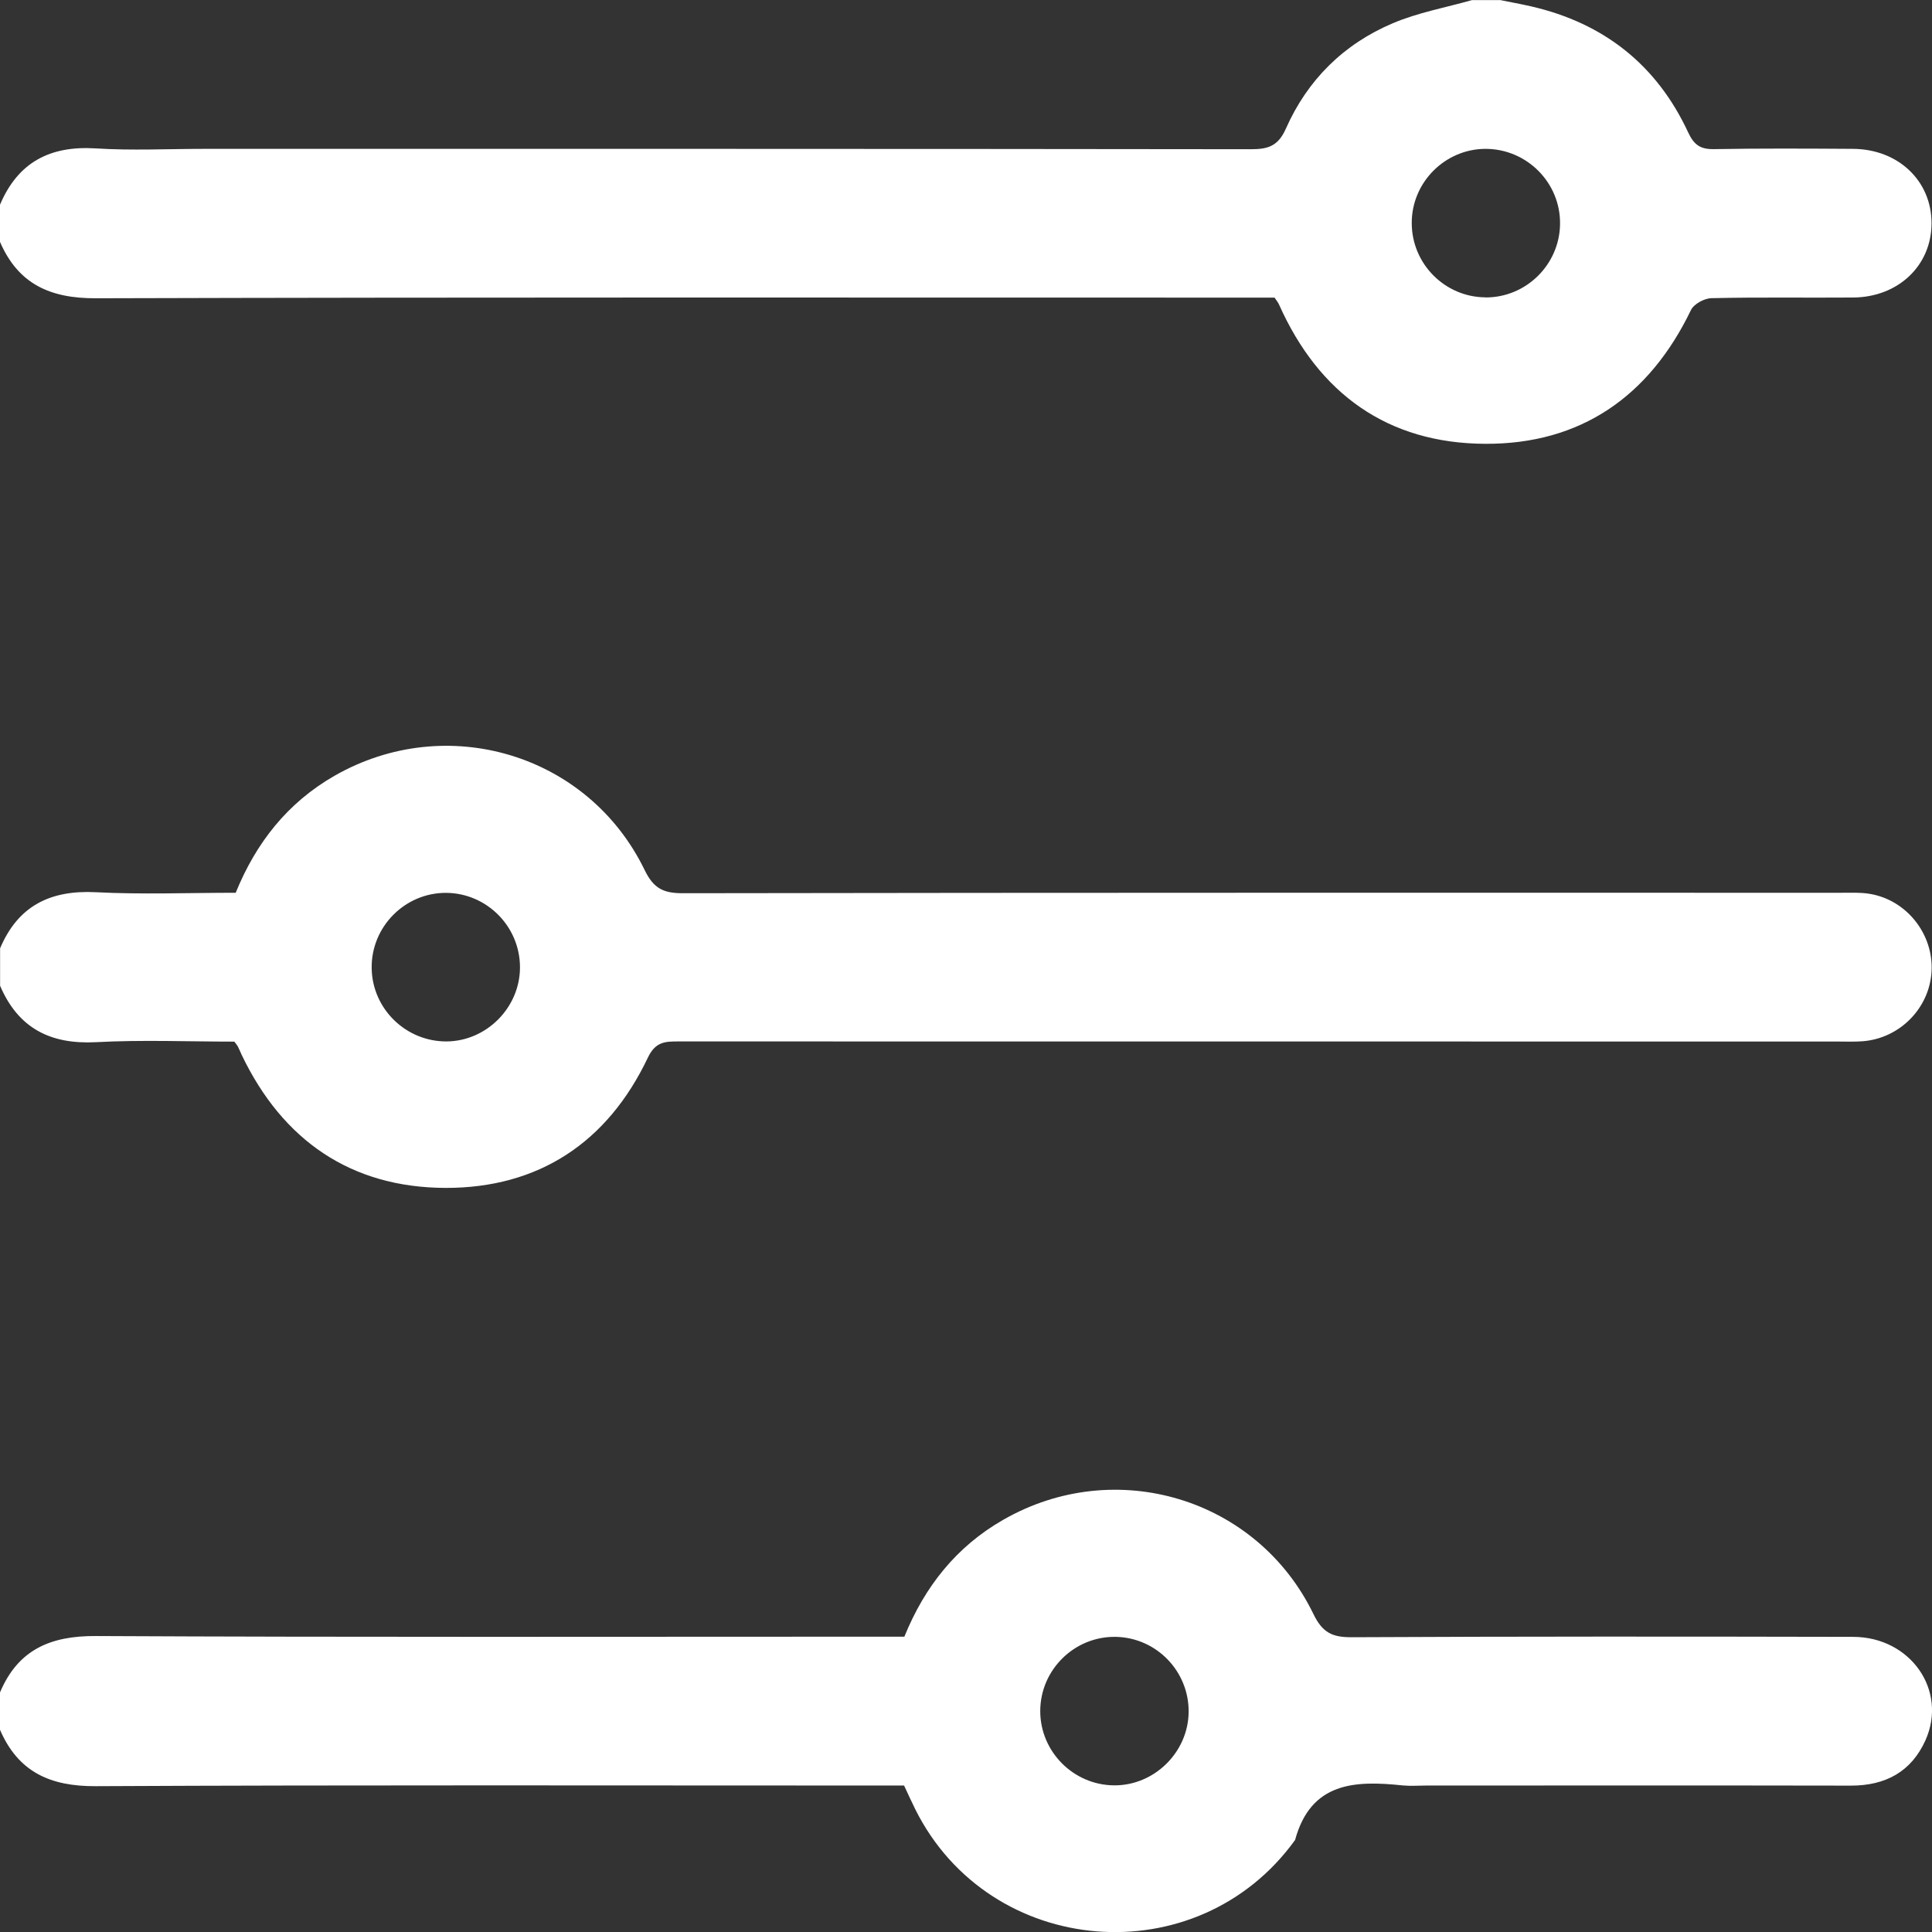 <svg width="21" height="21" viewBox="0 0 21 21" fill="none" xmlns="http://www.w3.org/2000/svg">
<rect x="0" y="0" width="21" height="21" fill="#333333" stroke="none"/>
<g clip-path="url(#clip0_111_4698)">
<path d="M16.303 0C16.417 0.023 16.532 0.044 16.646 0.07C17.434 0.252 18.009 0.706 18.35 1.44C18.414 1.576 18.482 1.623 18.629 1.621C19.134 1.612 19.639 1.615 20.143 1.618C20.635 1.622 20.995 1.967 20.995 2.426C20.995 2.885 20.635 3.23 20.143 3.234C19.63 3.238 19.117 3.229 18.604 3.241C18.526 3.242 18.412 3.304 18.38 3.37C17.927 4.31 17.18 4.829 16.144 4.824C15.086 4.82 14.335 4.281 13.902 3.309C13.892 3.286 13.875 3.267 13.854 3.235H13.559C9.386 3.235 5.214 3.23 1.042 3.242C0.546 3.244 0.198 3.088 0 2.629V2.225C0.196 1.763 0.544 1.582 1.04 1.613C1.434 1.638 1.83 1.618 2.225 1.618C6.017 1.618 9.808 1.617 13.6 1.622C13.787 1.622 13.894 1.586 13.978 1.396C14.212 0.868 14.606 0.479 15.136 0.254C15.41 0.137 15.711 0.083 16 0.001C16.101 0.001 16.202 0.001 16.303 0.001V0ZM16.145 3.233C16.586 3.236 16.951 2.878 16.957 2.437C16.964 1.986 16.595 1.616 16.143 1.618C15.704 1.621 15.343 1.985 15.345 2.426C15.346 2.868 15.705 3.229 16.145 3.232L16.145 3.233Z" fill="white"/>
<path d="M0 10.31C0.195 9.847 0.545 9.673 1.041 9.698C1.544 9.724 2.049 9.704 2.562 9.704C2.783 9.16 3.126 8.725 3.635 8.433C4.854 7.734 6.396 8.195 7.008 9.459C7.106 9.66 7.213 9.709 7.423 9.709C11.621 9.702 15.819 9.704 20.016 9.704C20.117 9.704 20.22 9.699 20.319 9.715C20.724 9.78 21.019 10.154 20.995 10.562C20.971 10.96 20.649 11.287 20.246 11.318C20.154 11.325 20.06 11.321 19.968 11.321C15.771 11.321 11.573 11.321 7.375 11.32C7.23 11.32 7.125 11.322 7.042 11.496C6.604 12.418 5.854 12.915 4.84 12.912C3.815 12.908 3.072 12.396 2.627 11.466C2.613 11.435 2.6 11.404 2.585 11.374C2.577 11.36 2.566 11.347 2.547 11.322C2.052 11.322 1.546 11.301 1.043 11.328C0.546 11.354 0.198 11.175 0.001 10.715V10.311L0 10.31ZM5.652 10.511C5.65 10.069 5.291 9.709 4.851 9.705C4.401 9.702 4.032 10.075 4.04 10.526C4.047 10.966 4.412 11.322 4.854 11.32C5.29 11.317 5.654 10.949 5.652 10.511Z" fill="white"/>
<path d="M0 18.396C0.195 17.933 0.546 17.78 1.041 17.783C3.867 17.797 6.694 17.79 9.52 17.79H9.83C10.051 17.246 10.394 16.812 10.904 16.52C12.122 15.82 13.664 16.281 14.277 17.545C14.375 17.747 14.482 17.797 14.692 17.796C16.509 17.787 18.326 17.788 20.143 17.792C20.766 17.793 21.172 18.373 20.929 18.916C20.775 19.258 20.495 19.409 20.12 19.409C18.581 19.406 17.041 19.408 15.502 19.408C15.418 19.408 15.333 19.415 15.249 19.407C14.73 19.352 14.249 19.368 14.077 20C13.016 21.471 10.76 21.288 9.949 19.667C9.908 19.584 9.87 19.5 9.827 19.408H9.522C6.695 19.408 3.869 19.401 1.042 19.415C0.546 19.418 0.198 19.261 0 18.802V18.398L0 18.396ZM12.108 19.406C12.546 19.41 12.915 19.047 12.92 18.61C12.925 18.168 12.572 17.802 12.131 17.792C11.681 17.782 11.307 18.149 11.307 18.599C11.307 19.039 11.667 19.402 12.108 19.406L12.108 19.406Z" fill="white"/>
</g>
<defs>
<clipPath id="clip0_111_4698">
<rect width="21" height="21" fill="white"/>
</clipPath>
</defs>
</svg>
